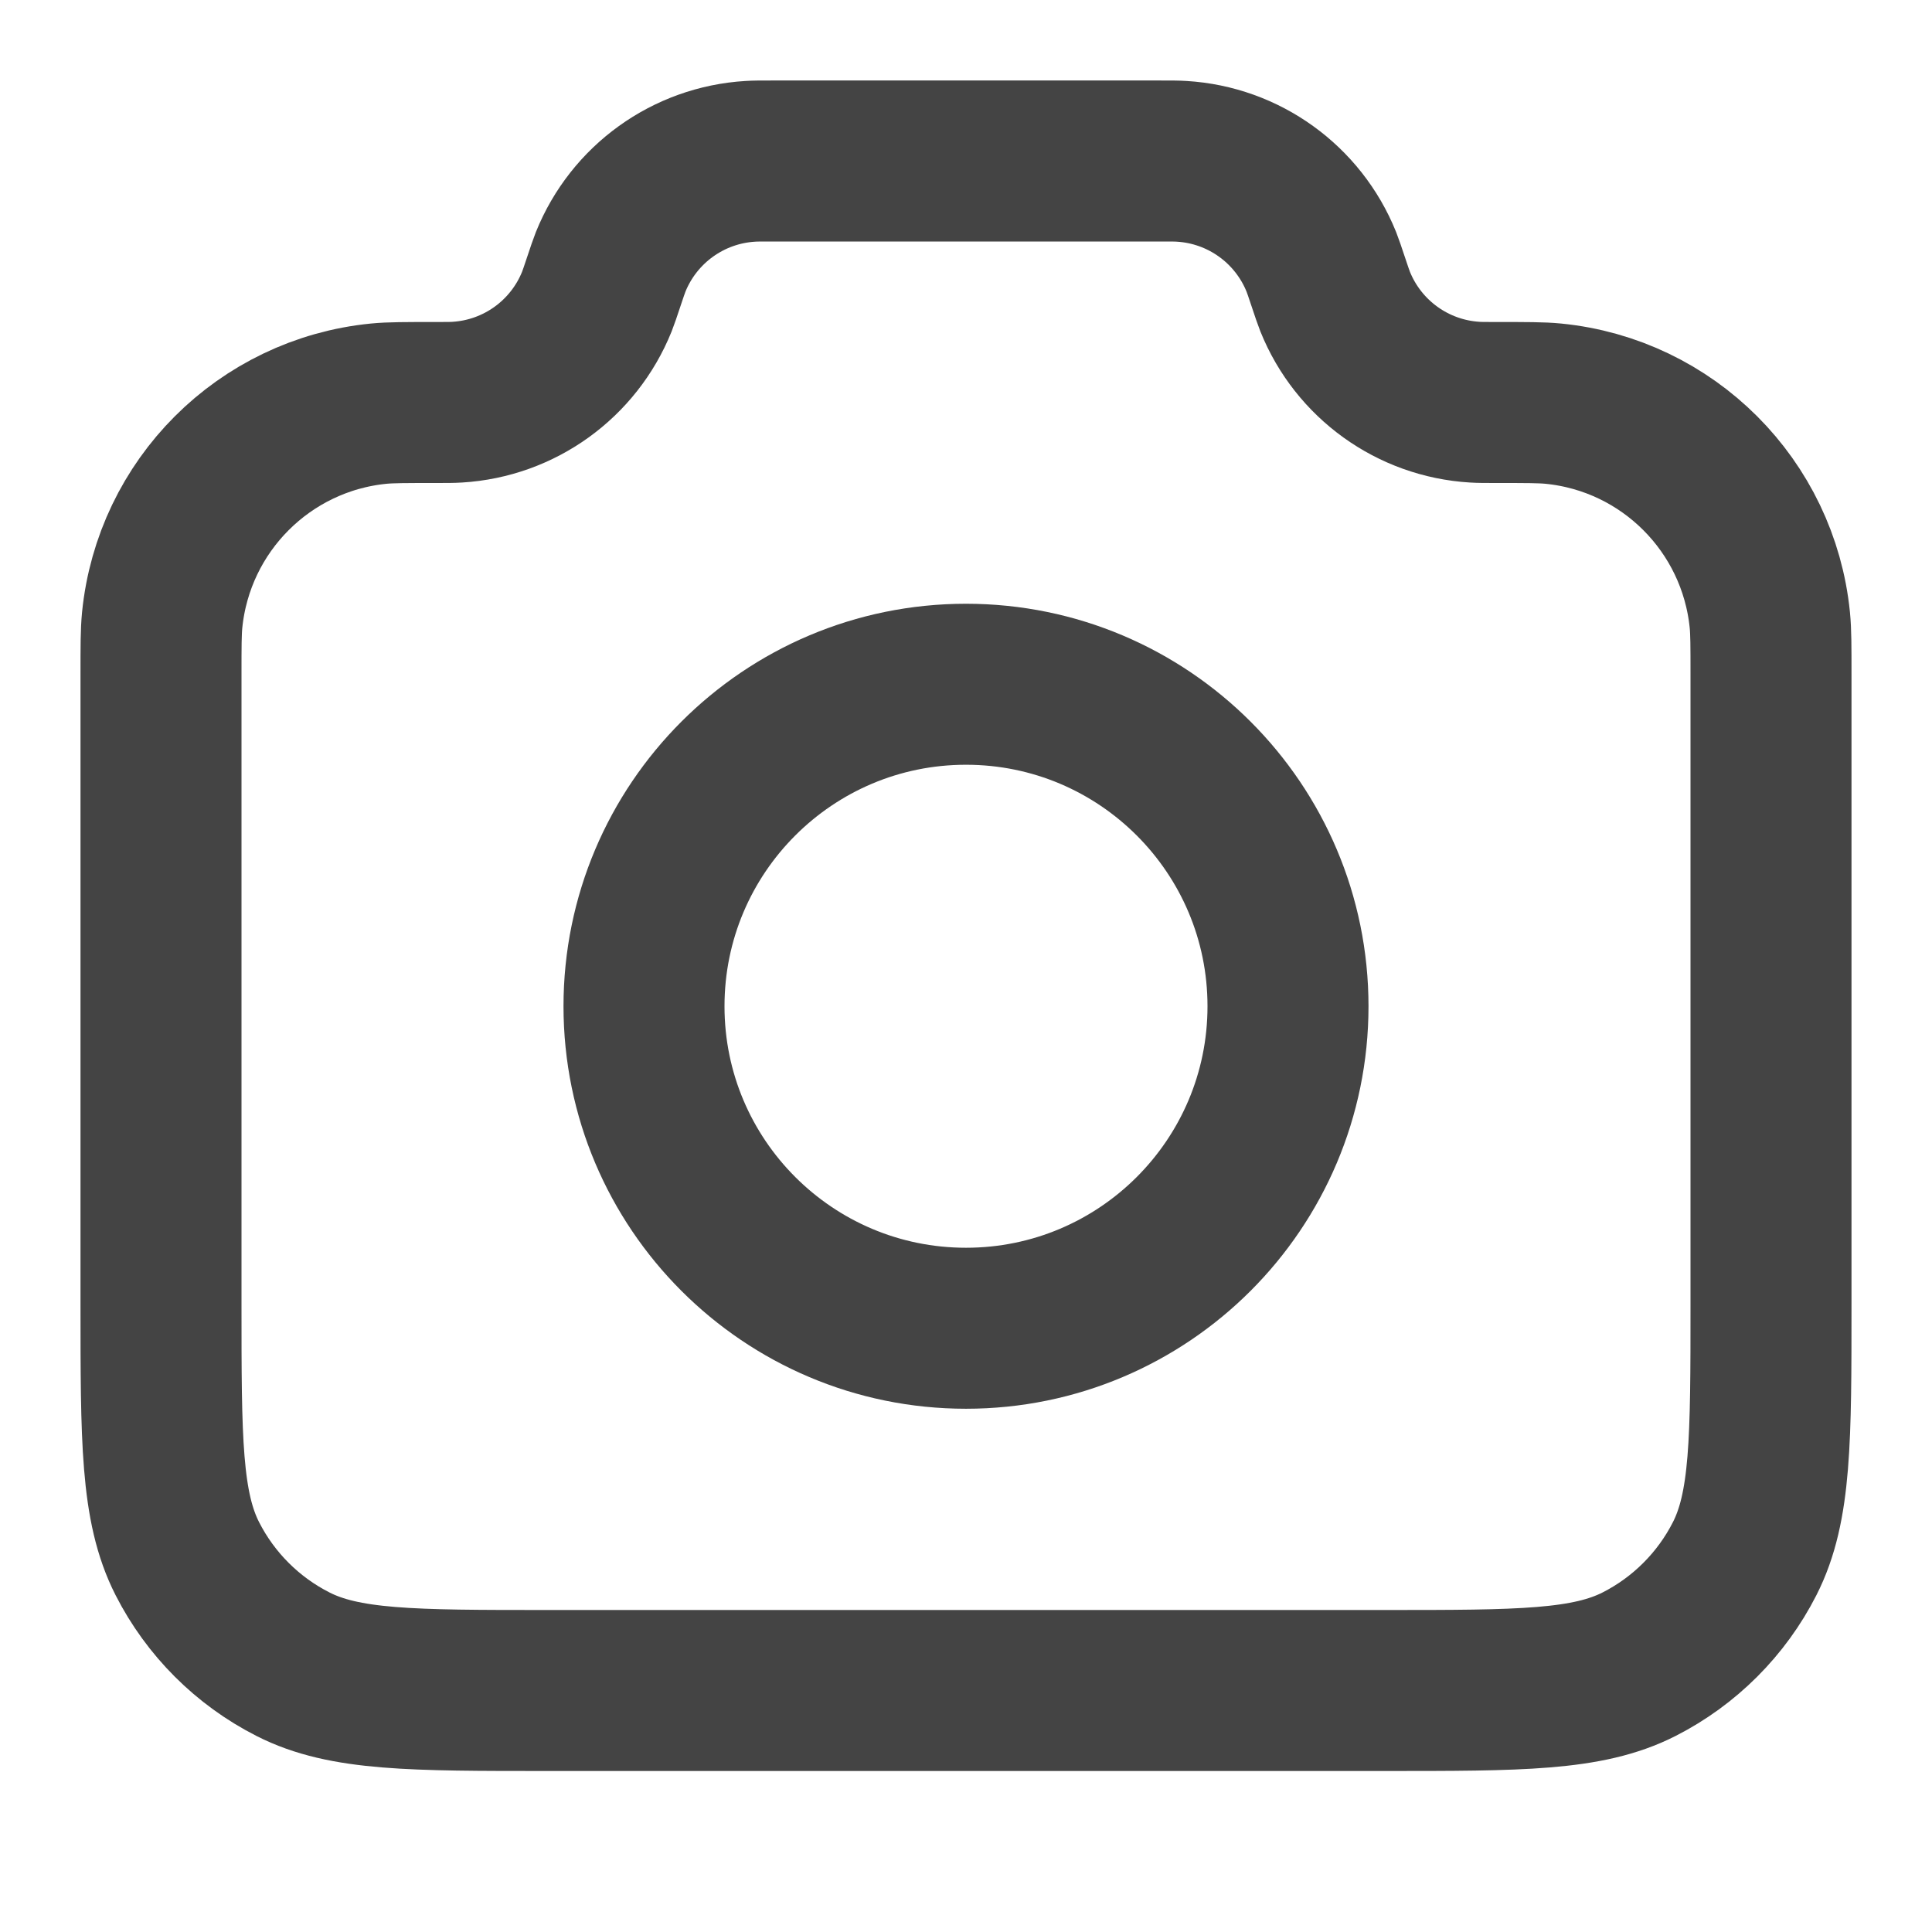 <svg width="30" height="30" viewBox="0 0 30 30" fill="none" xmlns="http://www.w3.org/2000/svg">
<path d="M2.5 10.472C2.5 10.034 2.5 9.815 2.518 9.63C2.695 7.852 4.102 6.444 5.88 6.268C6.065 6.25 6.295 6.25 6.757 6.25C6.935 6.25 7.024 6.25 7.099 6.245C8.063 6.187 8.907 5.579 9.268 4.683C9.296 4.612 9.322 4.533 9.375 4.375C9.428 4.217 9.454 4.138 9.482 4.067C9.843 3.171 10.687 2.563 11.651 2.505C11.726 2.5 11.81 2.5 11.976 2.5H18.024C18.19 2.5 18.274 2.5 18.349 2.505C19.313 2.563 20.157 3.171 20.518 4.067C20.546 4.138 20.572 4.217 20.625 4.375C20.678 4.533 20.704 4.612 20.732 4.683C21.093 5.579 21.937 6.187 22.901 6.245C22.976 6.25 23.065 6.25 23.243 6.25C23.705 6.25 23.935 6.25 24.12 6.268C25.898 6.444 27.305 7.852 27.482 9.63C27.5 9.815 27.5 10.034 27.5 10.472V20.25C27.5 22.35 27.5 23.4 27.091 24.203C26.732 24.908 26.158 25.482 25.453 25.841C24.65 26.25 23.6 26.25 21.5 26.25H8.5C6.4 26.25 5.35 26.25 4.548 25.841C3.842 25.482 3.268 24.908 2.909 24.203C2.5 23.4 2.5 22.35 2.5 20.25V10.472Z" stroke="#444444" stroke-width="2.5" stroke-linecap="round" stroke-linejoin="round"/>
<path d="M15 20.625C17.761 20.625 20 18.386 20 15.625C20 12.864 17.761 10.625 15 10.625C12.239 10.625 10 12.864 10 15.625C10 18.386 12.239 20.625 15 20.625Z" stroke="#444444" stroke-width="2.5" stroke-linecap="round" stroke-linejoin="round"/>
</svg>
